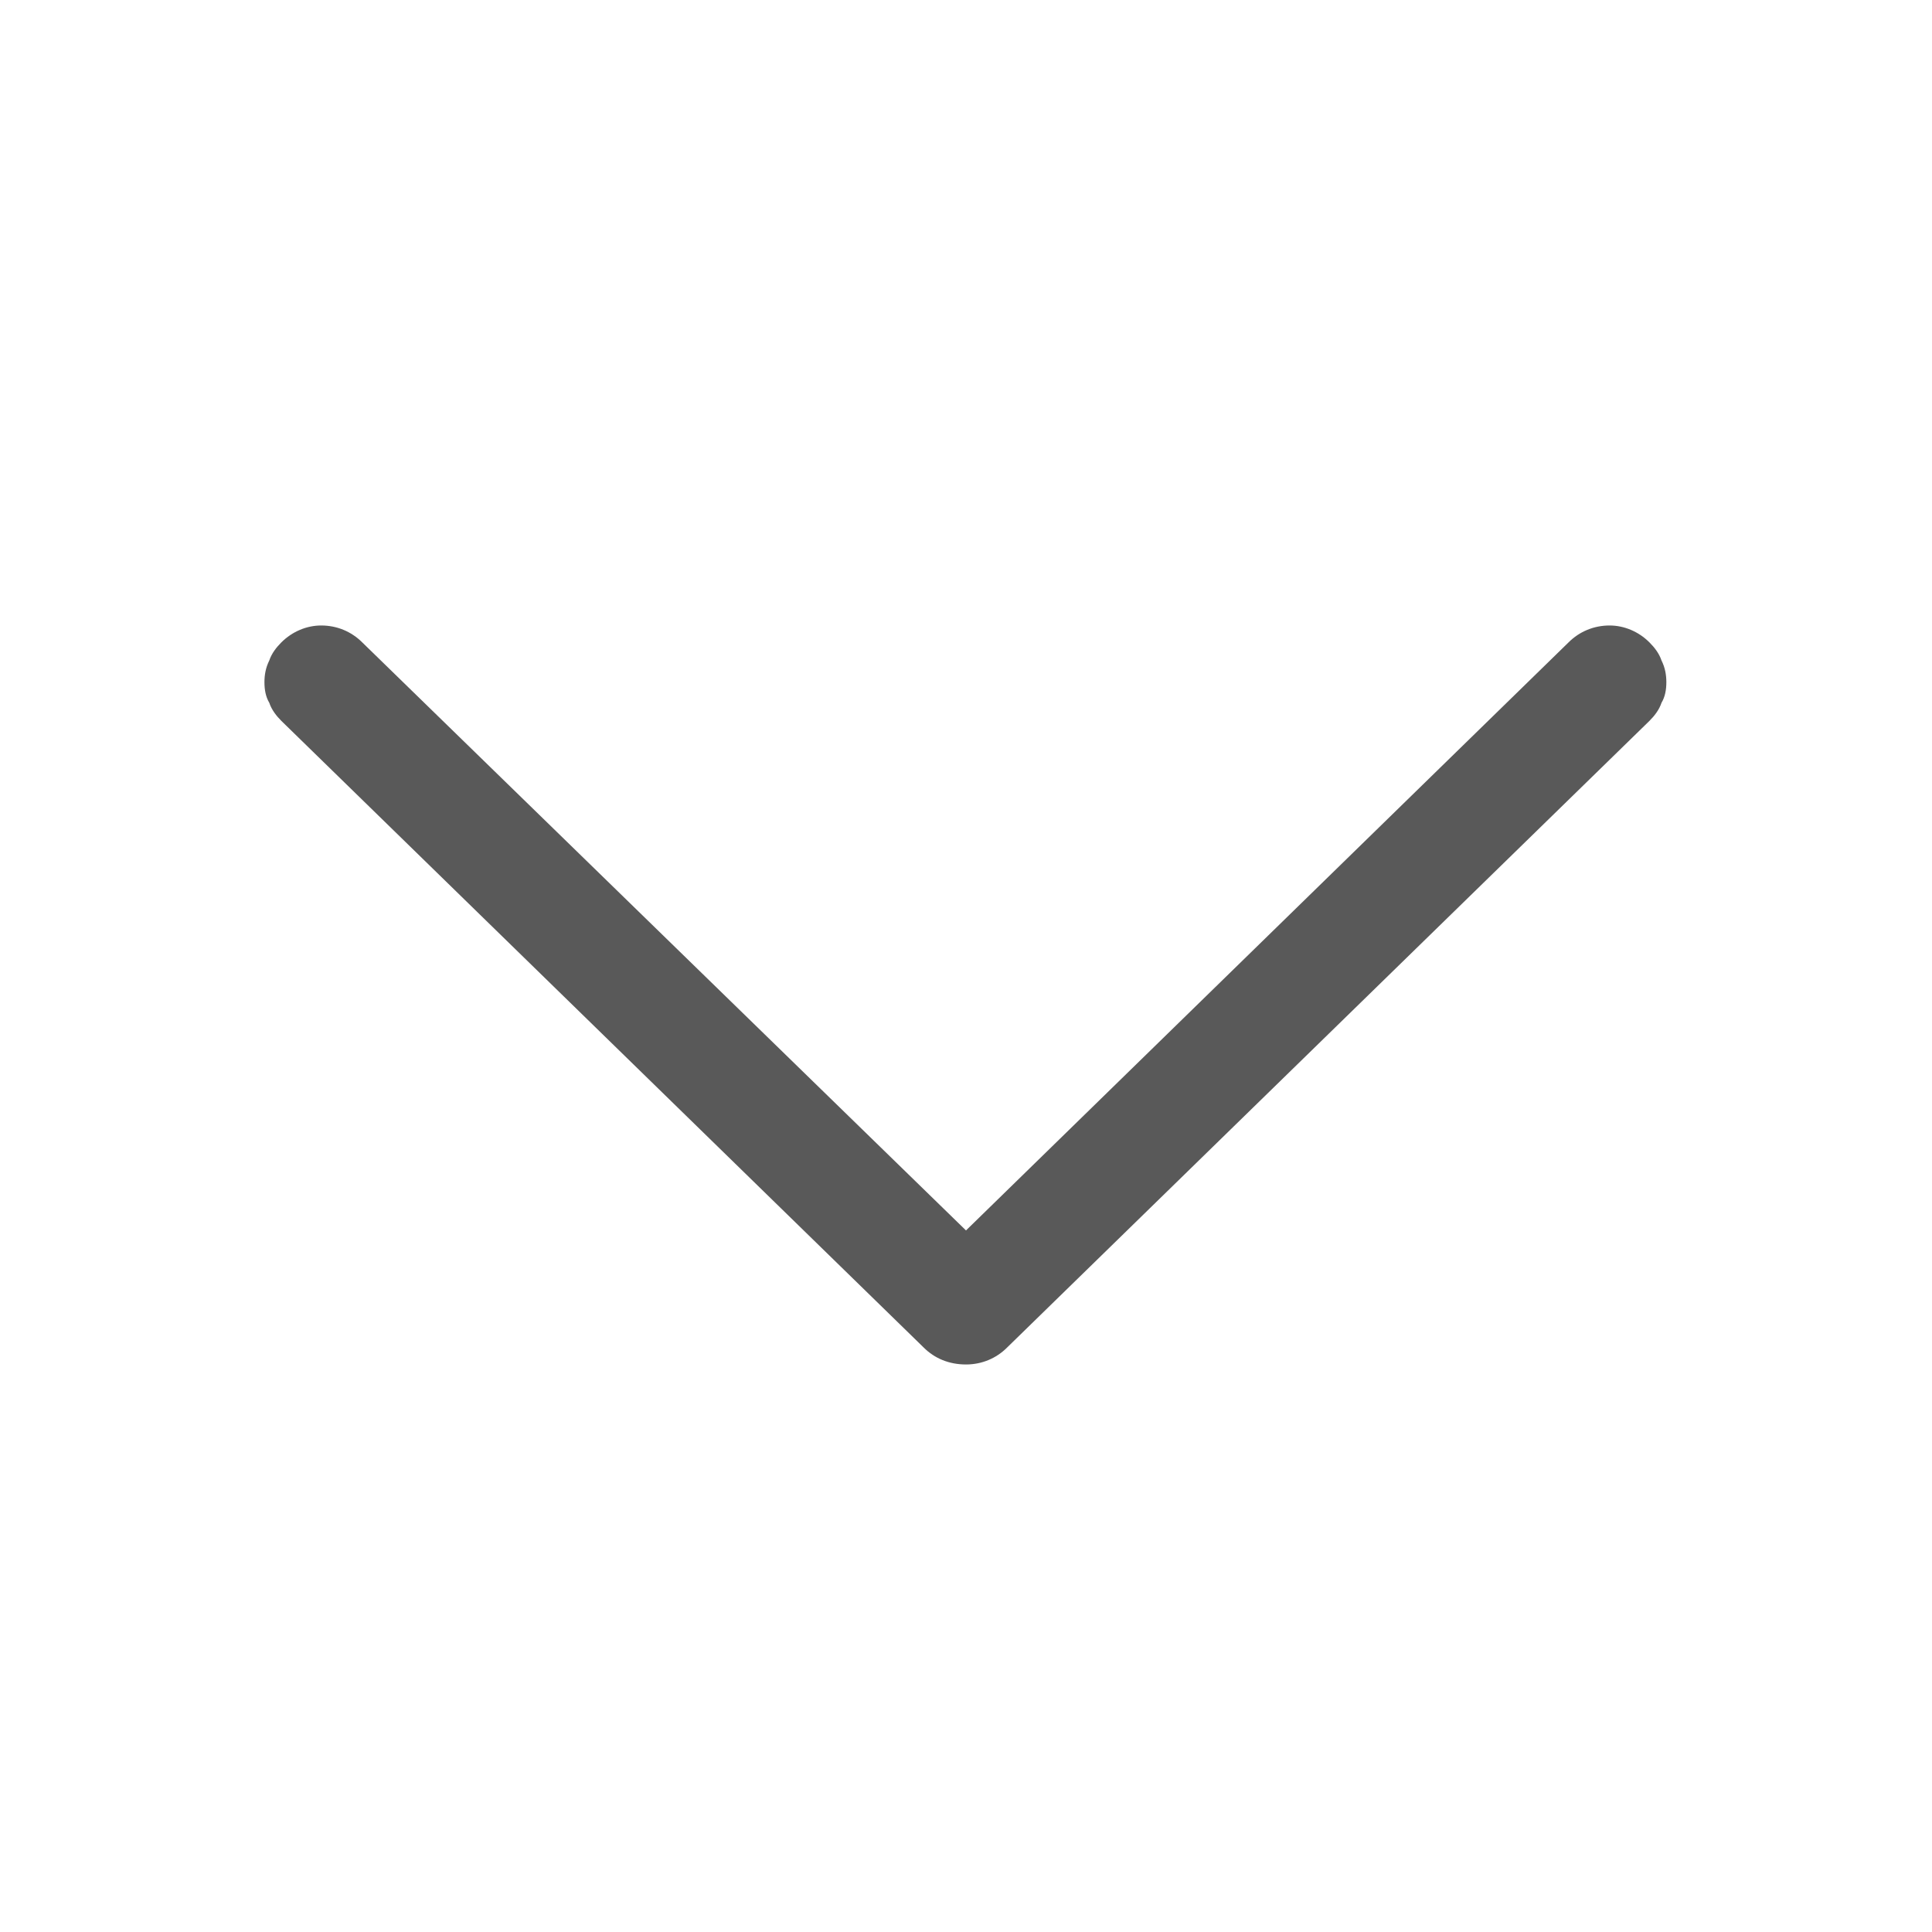 <svg width="16" height="16" viewBox="0 0 16 16" fill="none" xmlns="http://www.w3.org/2000/svg" xmlns:xlink="http://www.w3.org/1999/xlink">
	<desc>
			Created with Pixso.
	</desc>
	<defs>
		<clipPath id="clip1_148">
			<rect rx="-0.5" width="15" height="15" transform="translate(0.5 0.5)" fill="white" fill-opacity="0"/>
		</clipPath>
	</defs>
	<rect rx="-0.5" width="15" height="15" transform="translate(0.5 0.5)" fill="#FFFFFF" fill-opacity="0"/>
	<g clip-path="url(#clip1_148)">
		<path d="M12.99 5.32L8 10.19L3 5.32C2.91 5.23 2.79 5.18 2.66 5.18C2.54 5.18 2.42 5.23 2.33 5.32C2.29 5.36 2.25 5.41 2.23 5.47C2.2 5.53 2.19 5.59 2.19 5.65C2.19 5.71 2.2 5.77 2.23 5.82C2.25 5.88 2.29 5.93 2.33 5.97L7.65 11.16C7.74 11.25 7.86 11.3 8 11.3C8.13 11.3 8.25 11.25 8.34 11.16L13.66 5.97C13.7 5.93 13.74 5.88 13.76 5.82C13.79 5.77 13.8 5.71 13.8 5.65C13.8 5.59 13.79 5.53 13.76 5.47C13.74 5.41 13.7 5.36 13.66 5.32C13.57 5.23 13.45 5.18 13.33 5.18C13.2 5.18 13.08 5.23 12.99 5.32L12.99 5.32Z" fill="#303030" fill-opacity="0.8" fill-rule="nonzero"/>
	</g>
</svg>
